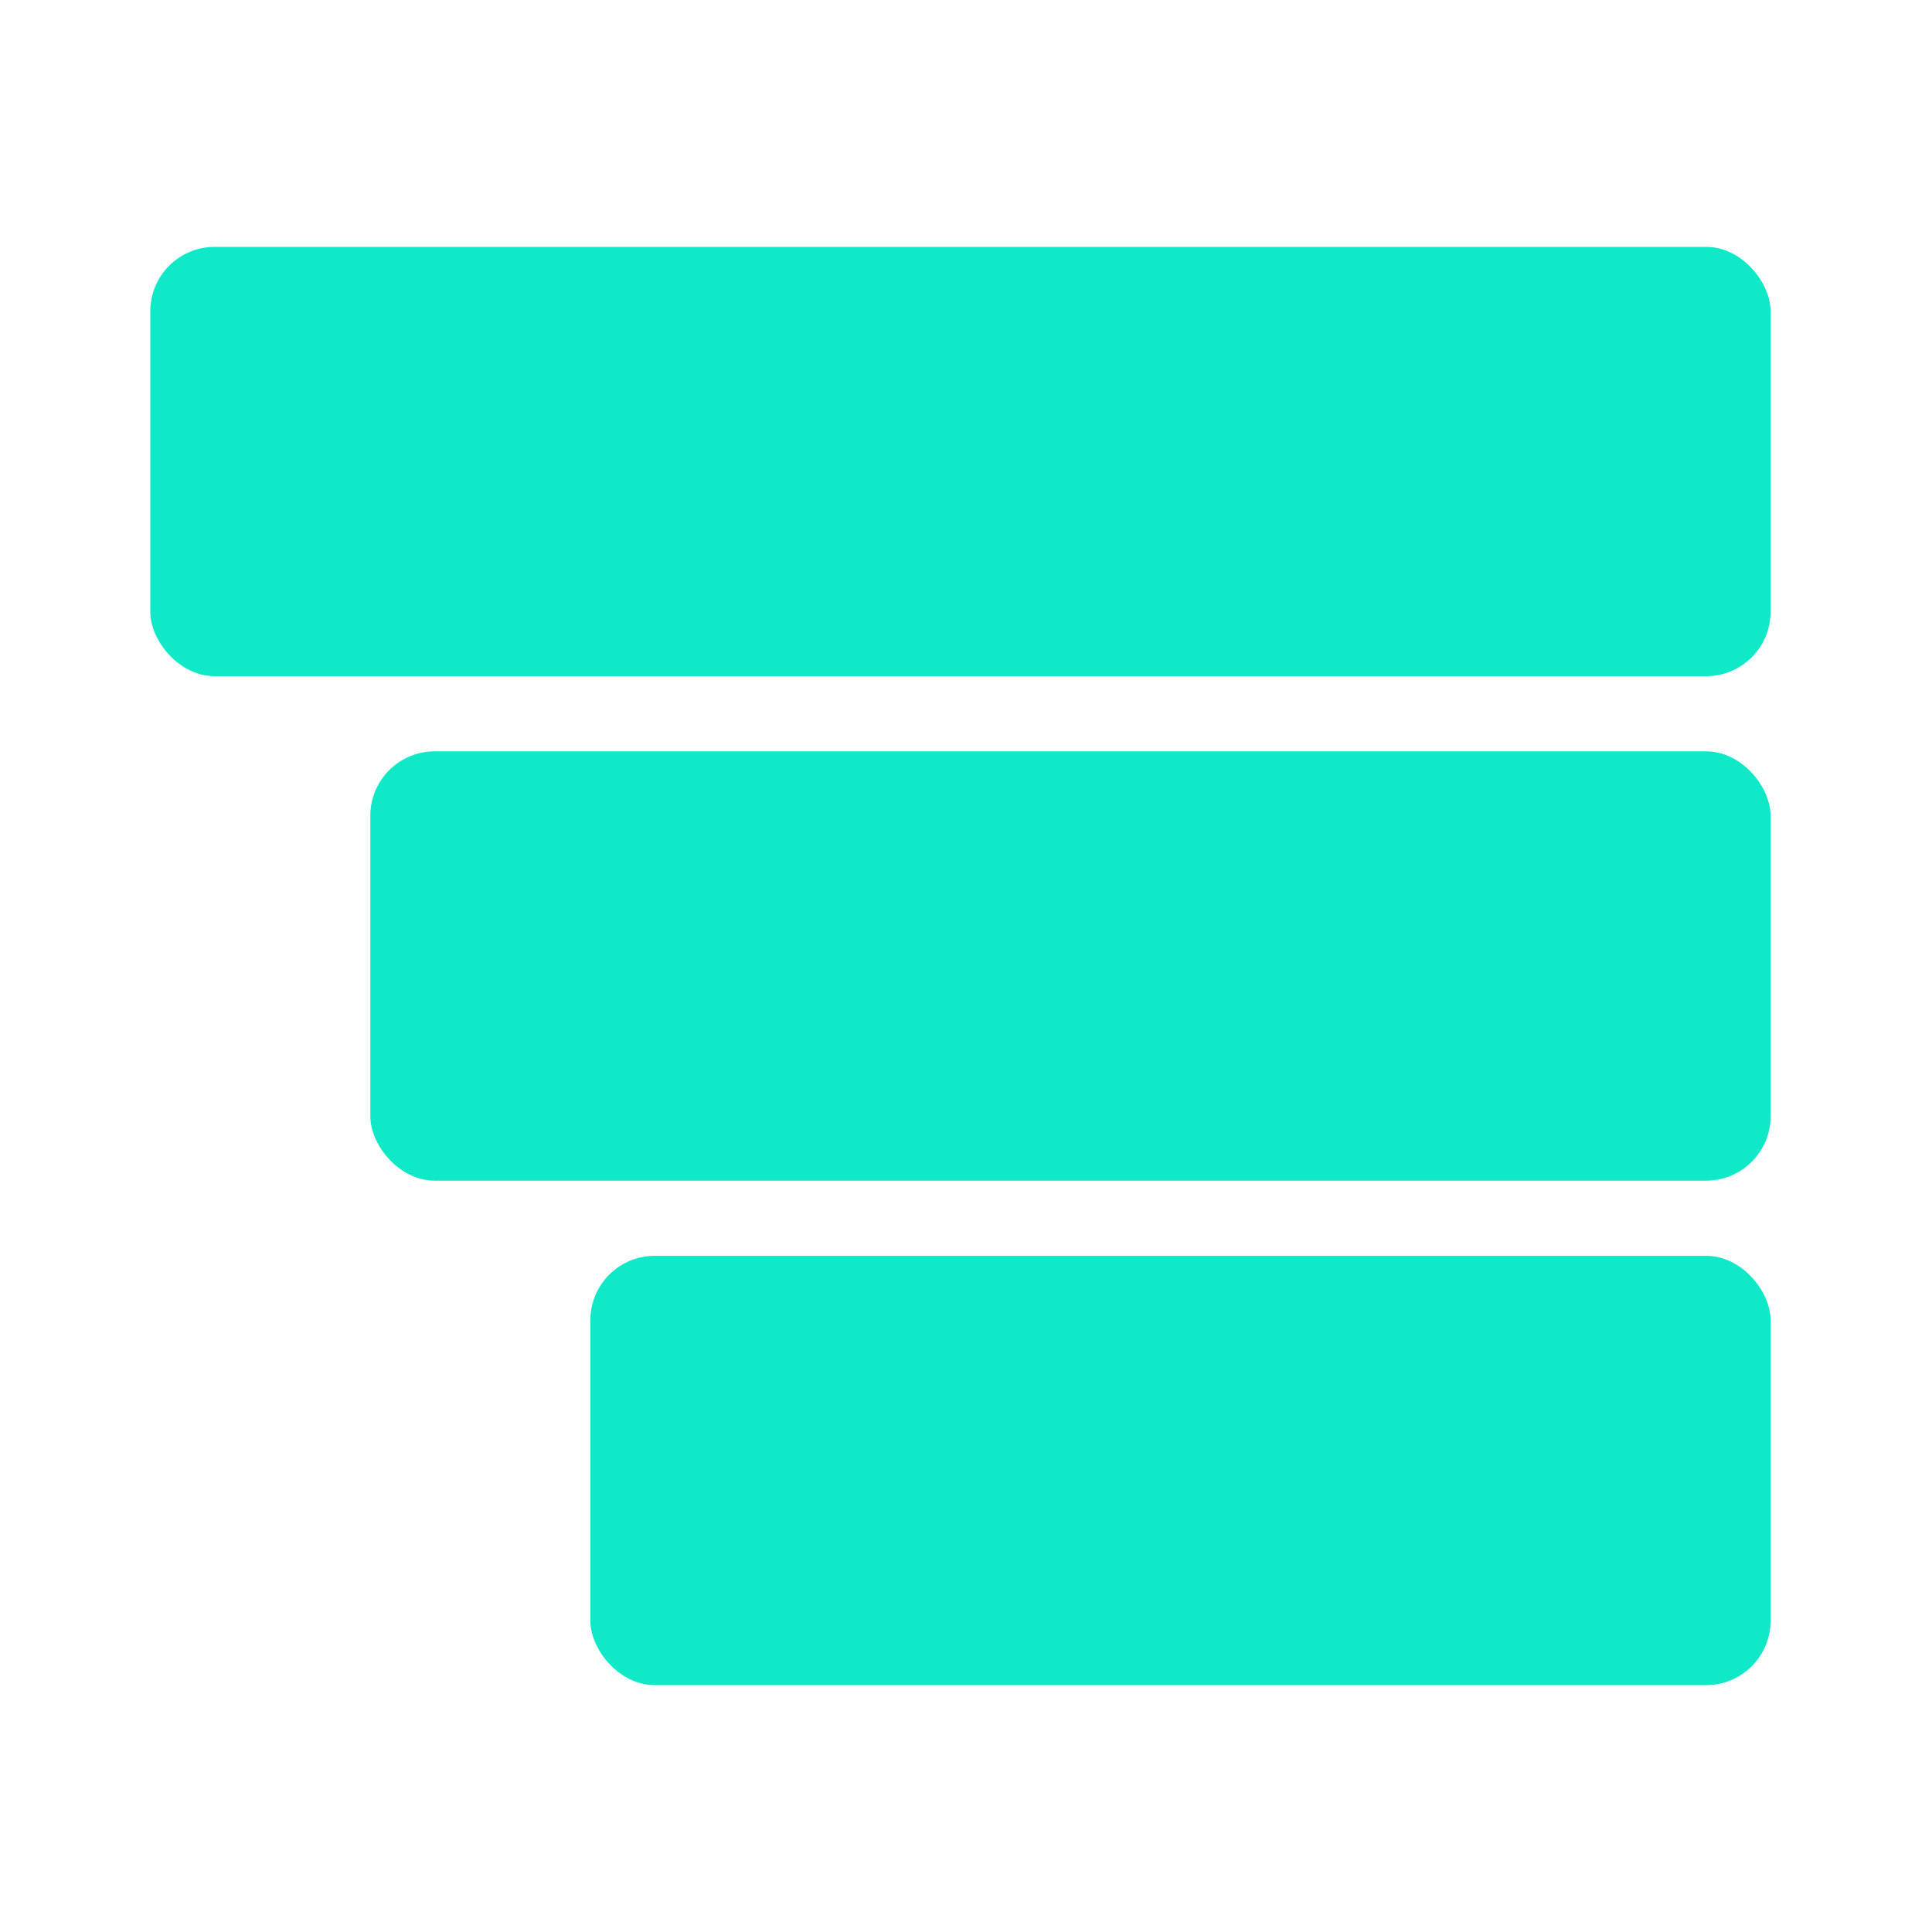 <svg width="180" height="180" viewBox="0 0 180 180" xmlns="http://www.w3.org/2000/svg"><title>app icon reverse</title><g fill="#10E9C8" fill-rule="evenodd"><rect x="55.002" y="117" width="109.959" height="40" rx="6"/><rect x="34.501" y="70" width="130.46" height="40" rx="6"/><rect x="14" y="23" width="150.961" height="40" rx="6"/></g></svg>